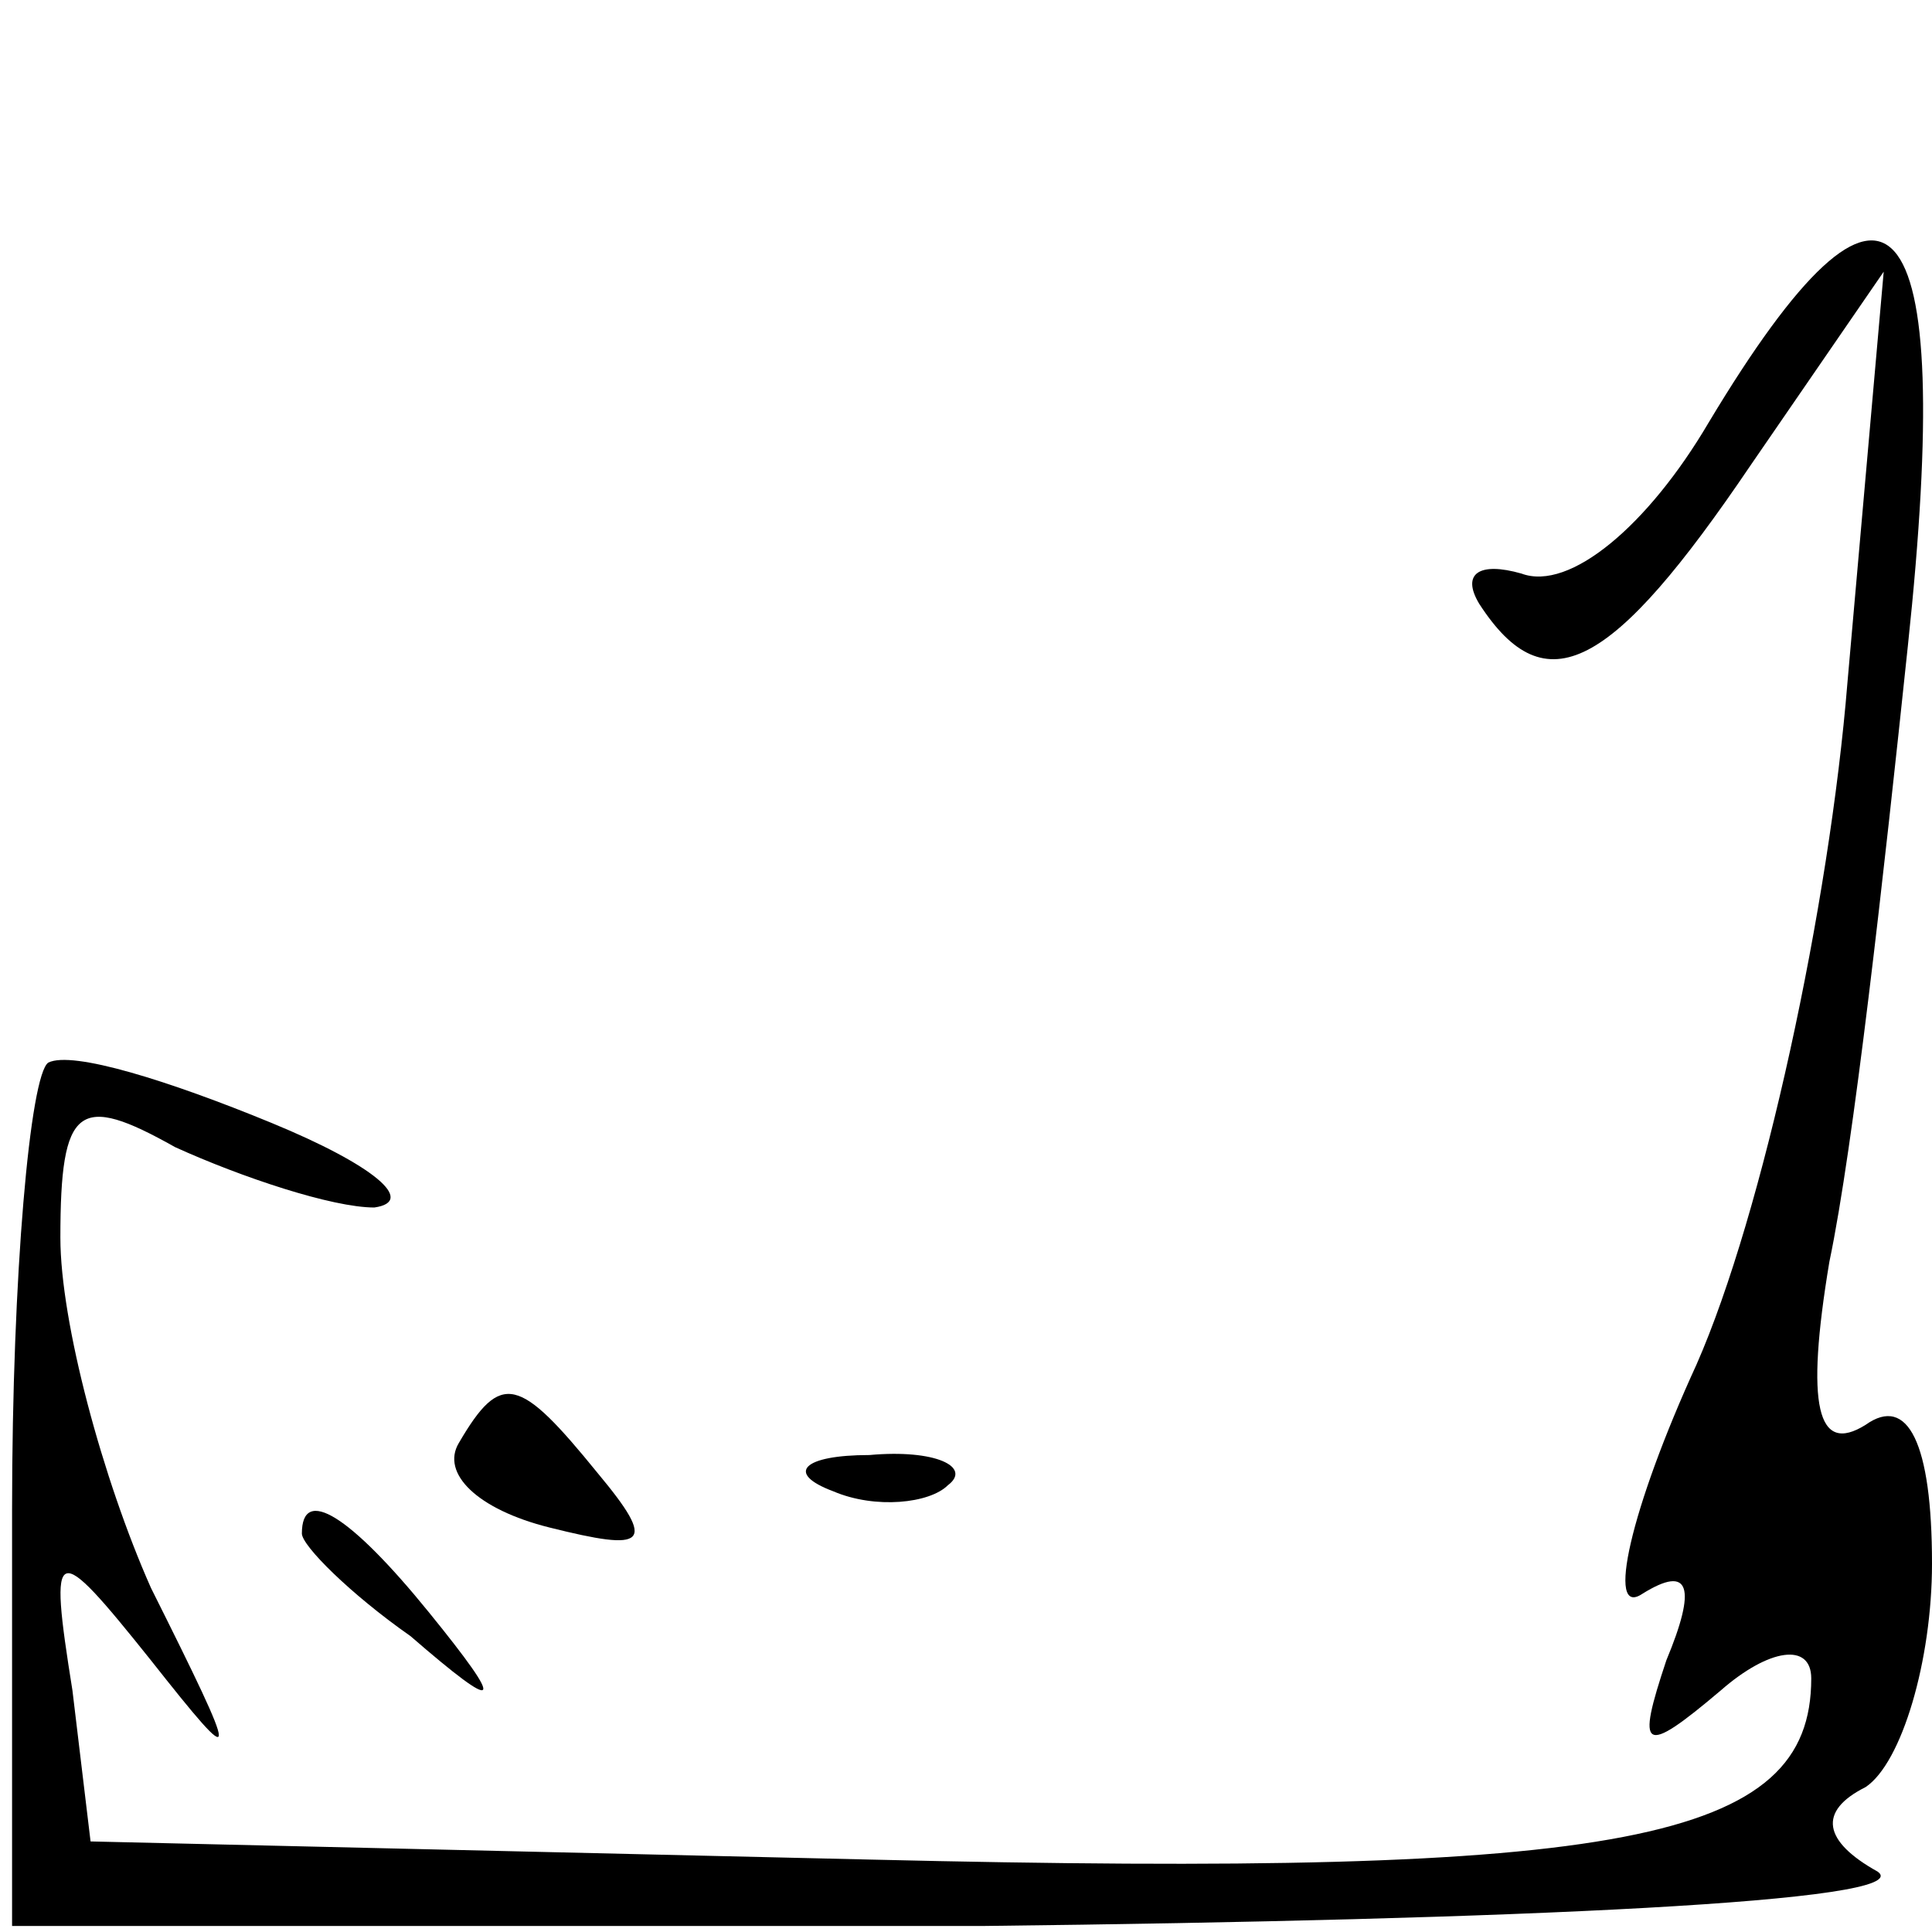 <?xml version="1.0" standalone="no"?>
<!DOCTYPE svg PUBLIC "-//W3C//DTD SVG 20010904//EN"
 "http://www.w3.org/TR/2001/REC-SVG-20010904/DTD/svg10.dtd">
<svg version="1.0" xmlns="http://www.w3.org/2000/svg"
 width="32pt" height="32pt" viewBox="0 0 32 32"
 preserveAspectRatio="xMidYMid meet">
<g transform="translate(0,32) scale(0.1,-0.1)"
fill="#000000" stroke="none">
<path fill="#000000" stroke="none" d="M283 250 c-10 -17 -23 -28 -31 -25 -7
2 -10 0 -7 -5 11 -17 22 -11 45 23 l22 32 -6 -68 c-3 -37 -14 -88 -25 -113
-11 -24 -15 -42 -9 -38 8 5 9 1 4 -11 -5 -15 -4 -16 9 -5 8 7 15 8 15 2 0 -27
-31 -33 -156 -30 l-129 3 -3 25 c-4 25 -3 25 13 5 15 -19 15 -18 0 12 -8 18
-15 44 -15 58 0 22 3 24 19 15 11 -5 26 -10 33 -10 7 1 0 7 -17 14 -17 7 -33
12 -37 10 -3 -2 -6 -35 -6 -74 l0 -69 161 0 c88 1 155 4 148 9 -9 5 -10 10 -2
14 6 4 11 21 11 37 0 20 -4 28 -11 23 -8 -5 -10 3 -6 27 4 19 9 64 13 102 8
75 -3 87 -33 37z"/>
<path fill="#000000" stroke="none" d="M76 81 c-3 -5 3 -11 15 -14 16 -4 18
-3 8 9 -13 16 -16 17 -23 5z"/>
<path fill="#000000" stroke="none" d="M138 73 c7 -3 16 -2 19 1 4 3 -2 6 -13
5 -11 0 -14 -3 -6 -6z"/>
<path fill="#000000" stroke="none" d="M50 66 c0 -2 8 -10 18 -17 15 -13 16
-12 3 4 -13 16 -21 21 -21 13z"/>
</g>
</svg>
